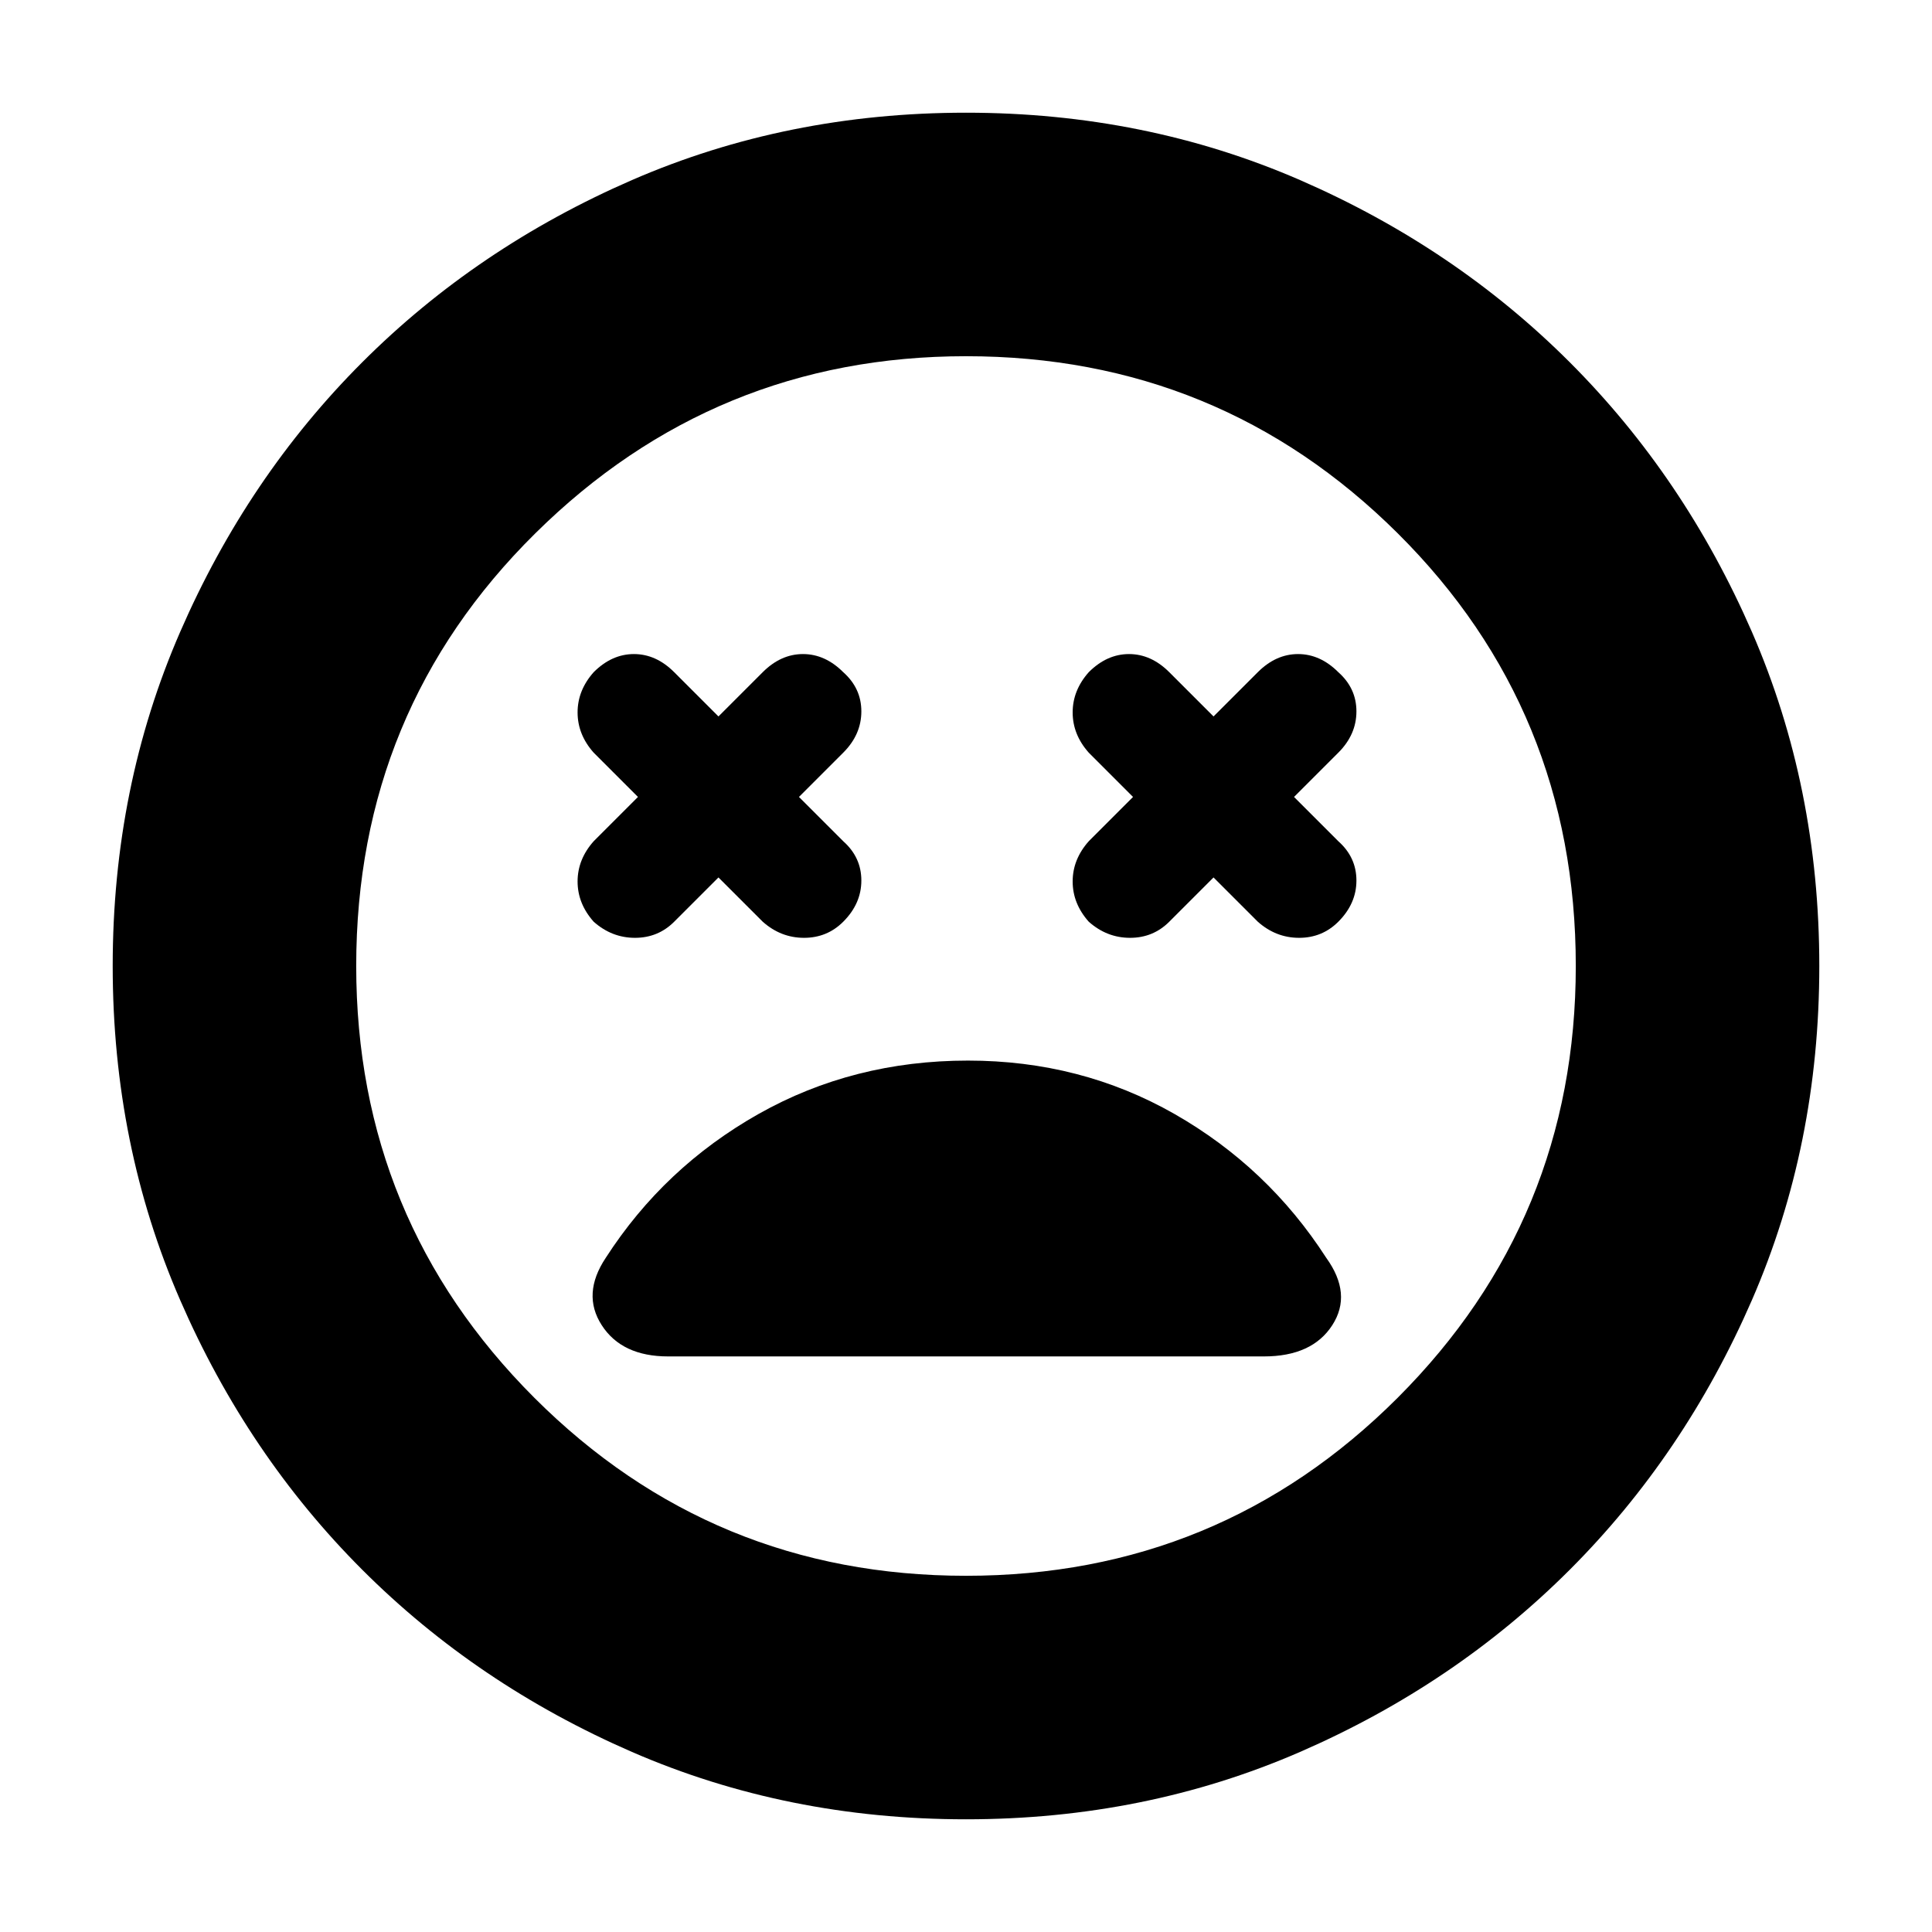 <svg xmlns="http://www.w3.org/2000/svg" height="24" width="24"><path d="M7.375 11.45Q7.6 11.65 7.888 11.65Q8.175 11.65 8.375 11.45L8.925 10.9L9.475 11.45Q9.7 11.65 9.988 11.65Q10.275 11.65 10.475 11.45Q10.7 11.225 10.7 10.938Q10.7 10.65 10.475 10.45L9.925 9.9L10.475 9.35Q10.7 9.125 10.7 8.837Q10.7 8.55 10.475 8.35Q10.25 8.125 9.975 8.125Q9.7 8.125 9.475 8.35L8.925 8.9L8.375 8.35Q8.15 8.125 7.875 8.125Q7.6 8.125 7.375 8.35Q7.175 8.575 7.175 8.85Q7.175 9.125 7.375 9.35L7.925 9.9L7.375 10.45Q7.175 10.675 7.175 10.95Q7.175 11.225 7.375 11.45ZM13.525 11.45Q13.75 11.65 14.038 11.65Q14.325 11.65 14.525 11.45L15.075 10.9L15.625 11.45Q15.85 11.65 16.138 11.65Q16.425 11.65 16.625 11.45Q16.85 11.225 16.85 10.938Q16.85 10.65 16.625 10.45L16.075 9.9L16.625 9.35Q16.85 9.125 16.85 8.837Q16.85 8.55 16.625 8.35Q16.4 8.125 16.125 8.125Q15.85 8.125 15.625 8.35L15.075 8.9L14.525 8.35Q14.3 8.125 14.025 8.125Q13.75 8.125 13.525 8.35Q13.325 8.575 13.325 8.85Q13.325 9.125 13.525 9.35L14.075 9.9L13.525 10.45Q13.325 10.675 13.325 10.95Q13.325 11.225 13.525 11.45ZM12 22.6Q9.775 22.6 7.85 21.763Q5.925 20.925 4.5 19.5Q3.075 18.075 2.238 16.15Q1.4 14.225 1.4 12Q1.4 9.775 2.238 7.85Q3.075 5.925 4.5 4.5Q5.925 3.075 7.85 2.237Q9.775 1.4 12 1.4Q14.225 1.4 16.15 2.237Q18.075 3.075 19.5 4.5Q20.925 5.925 21.763 7.85Q22.6 9.775 22.6 12Q22.6 14.225 21.763 16.15Q20.925 18.075 19.5 19.5Q18.075 20.925 16.15 21.763Q14.225 22.6 12 22.6ZM12 12Q12 12 12 12Q12 12 12 12Q12 12 12 12Q12 12 12 12Q12 12 12 12Q12 12 12 12Q12 12 12 12Q12 12 12 12ZM12 19.575Q15.15 19.575 17.363 17.363Q19.575 15.15 19.575 12Q19.575 8.825 17.363 6.625Q15.15 4.425 12 4.425Q8.875 4.425 6.65 6.625Q4.425 8.825 4.425 12Q4.425 15.15 6.637 17.363Q8.85 19.575 12 19.575ZM8.3 16.85H15.7Q16.3 16.85 16.55 16.462Q16.8 16.075 16.475 15.625Q15.75 14.5 14.588 13.837Q13.425 13.175 12.025 13.175Q10.6 13.175 9.425 13.837Q8.25 14.5 7.525 15.625Q7.225 16.075 7.475 16.462Q7.725 16.85 8.3 16.85Z"/></svg>